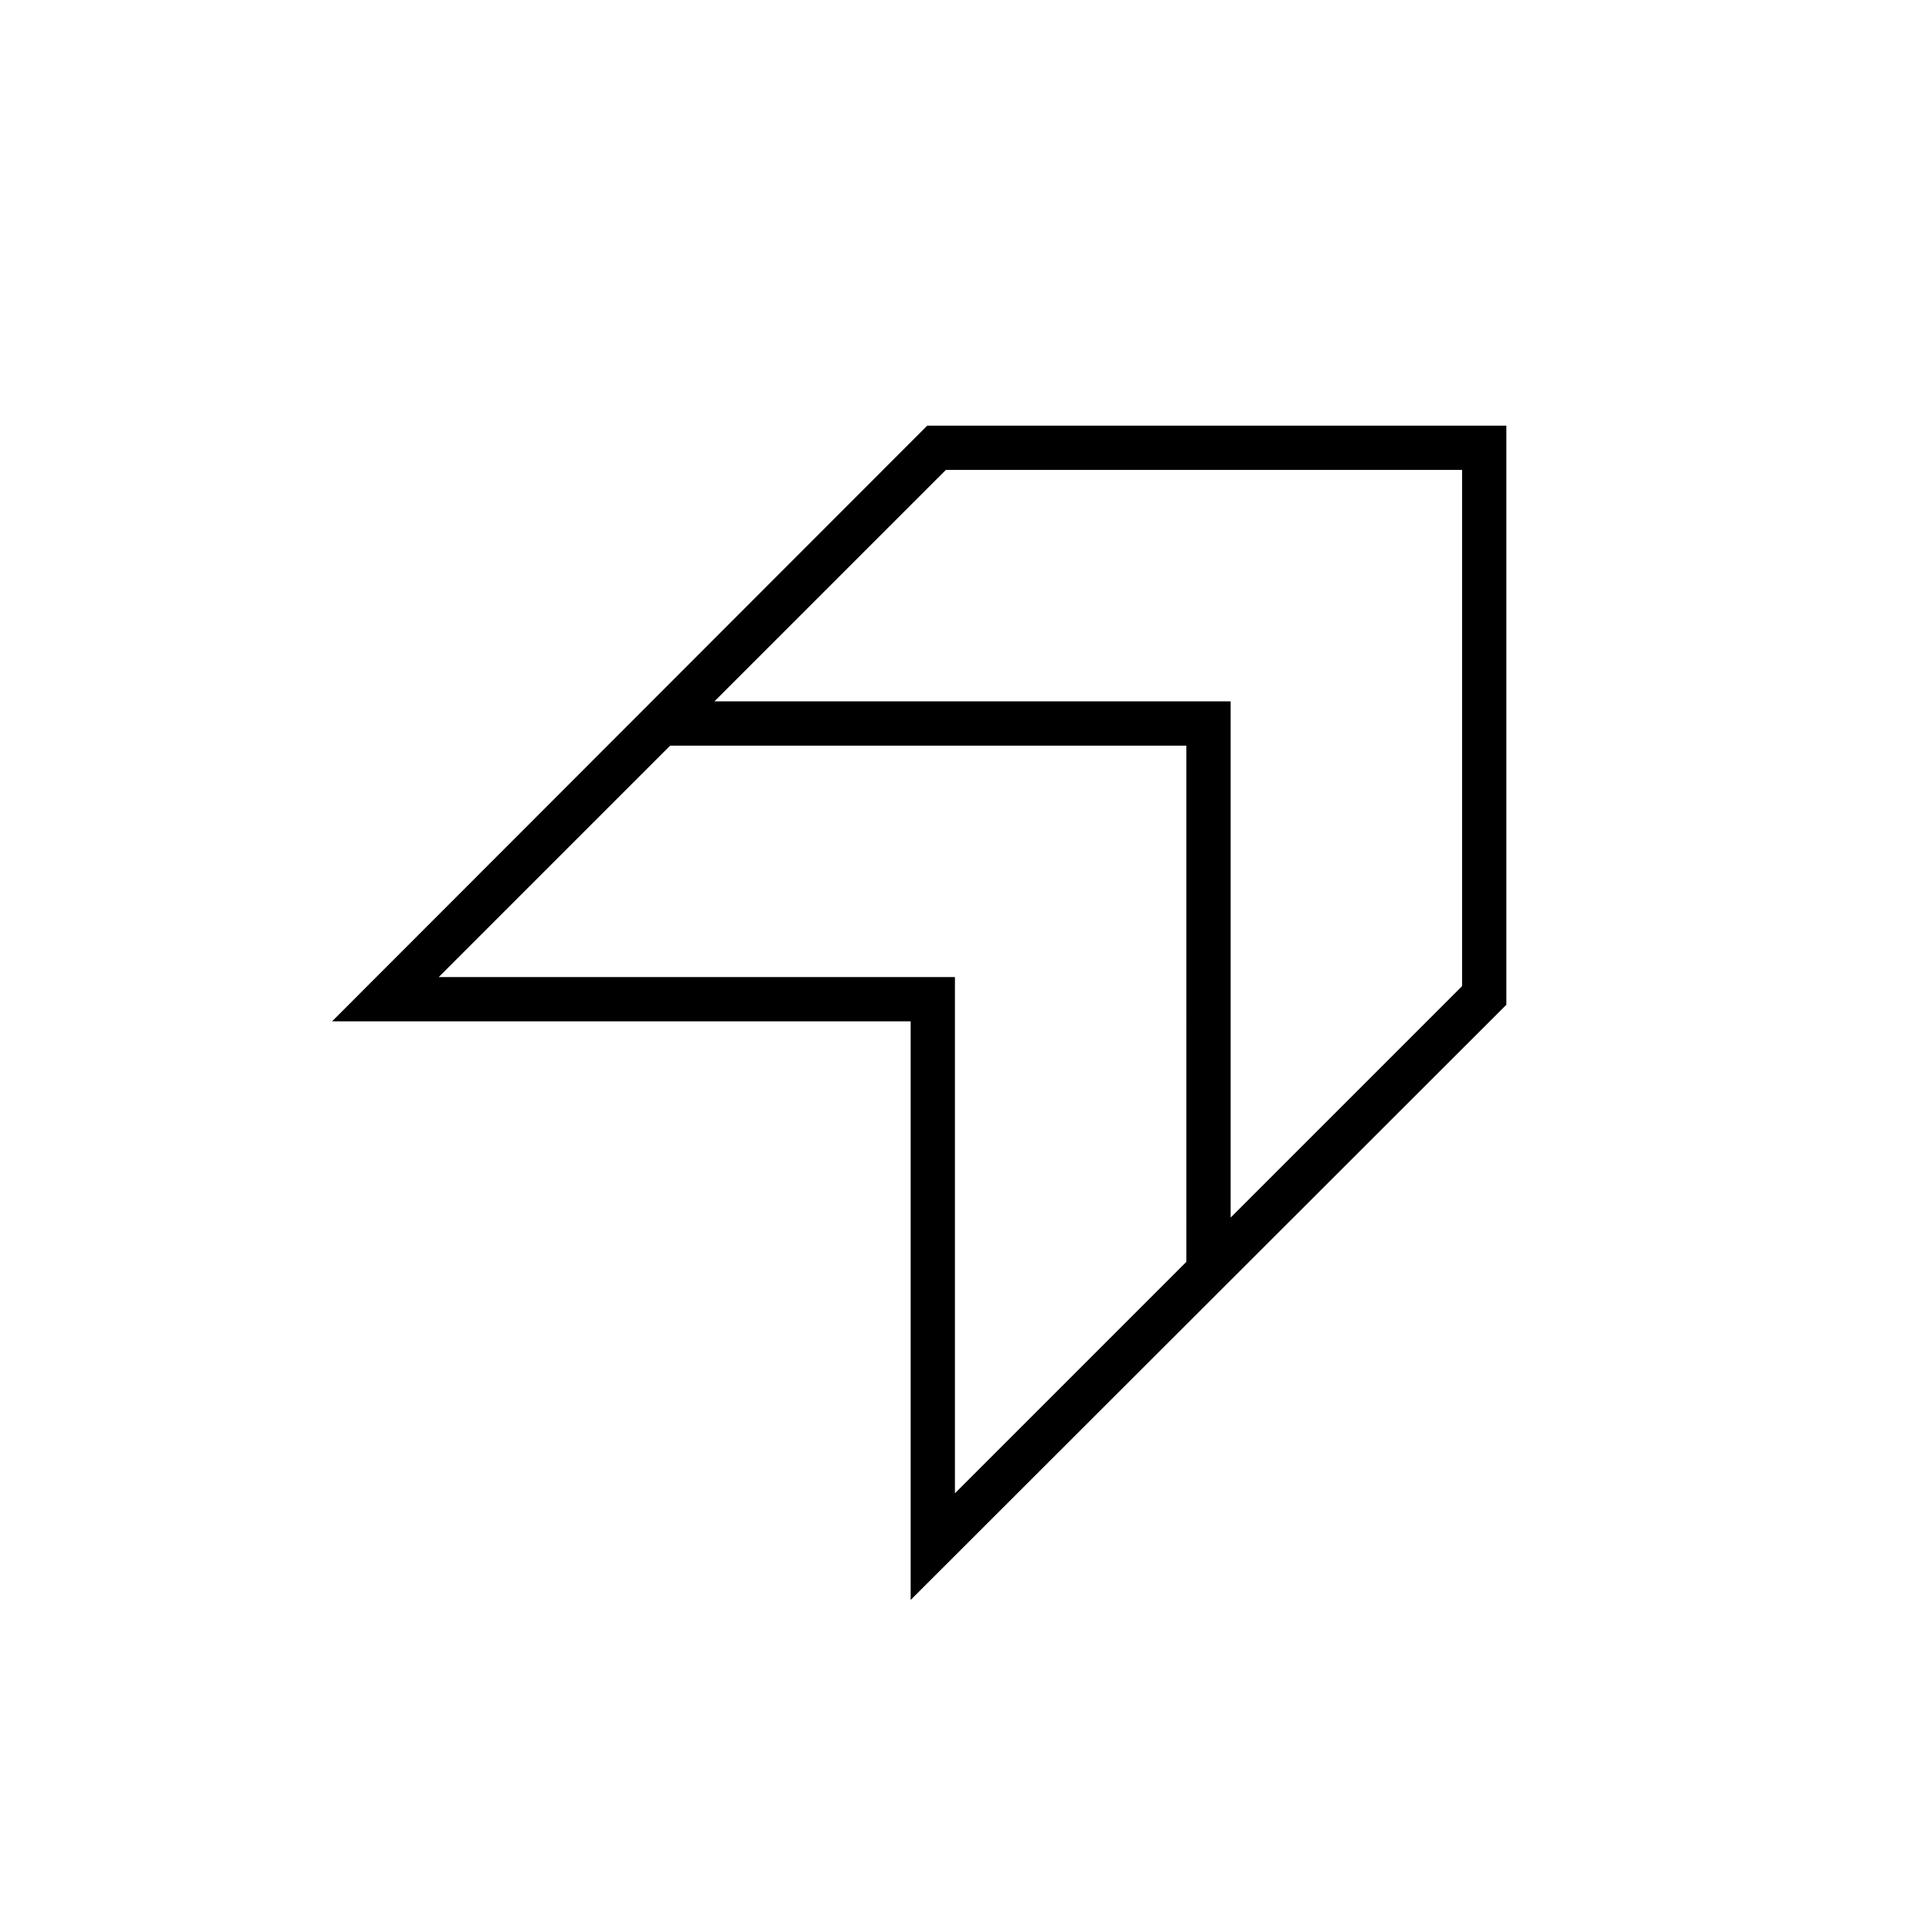 <svg xmlns="http://www.w3.org/2000/svg" height="48" viewBox="0 96 960 960" width="48"><path d="M452.5 891V603.5H165l295.737-296H748.5v287.763L452.5 891Zm159-190 115-115V329.5H470l-115 115h256.5V701Zm-137 137 115-115V466.5H333l-115 115h256.5V838Z"/></svg>